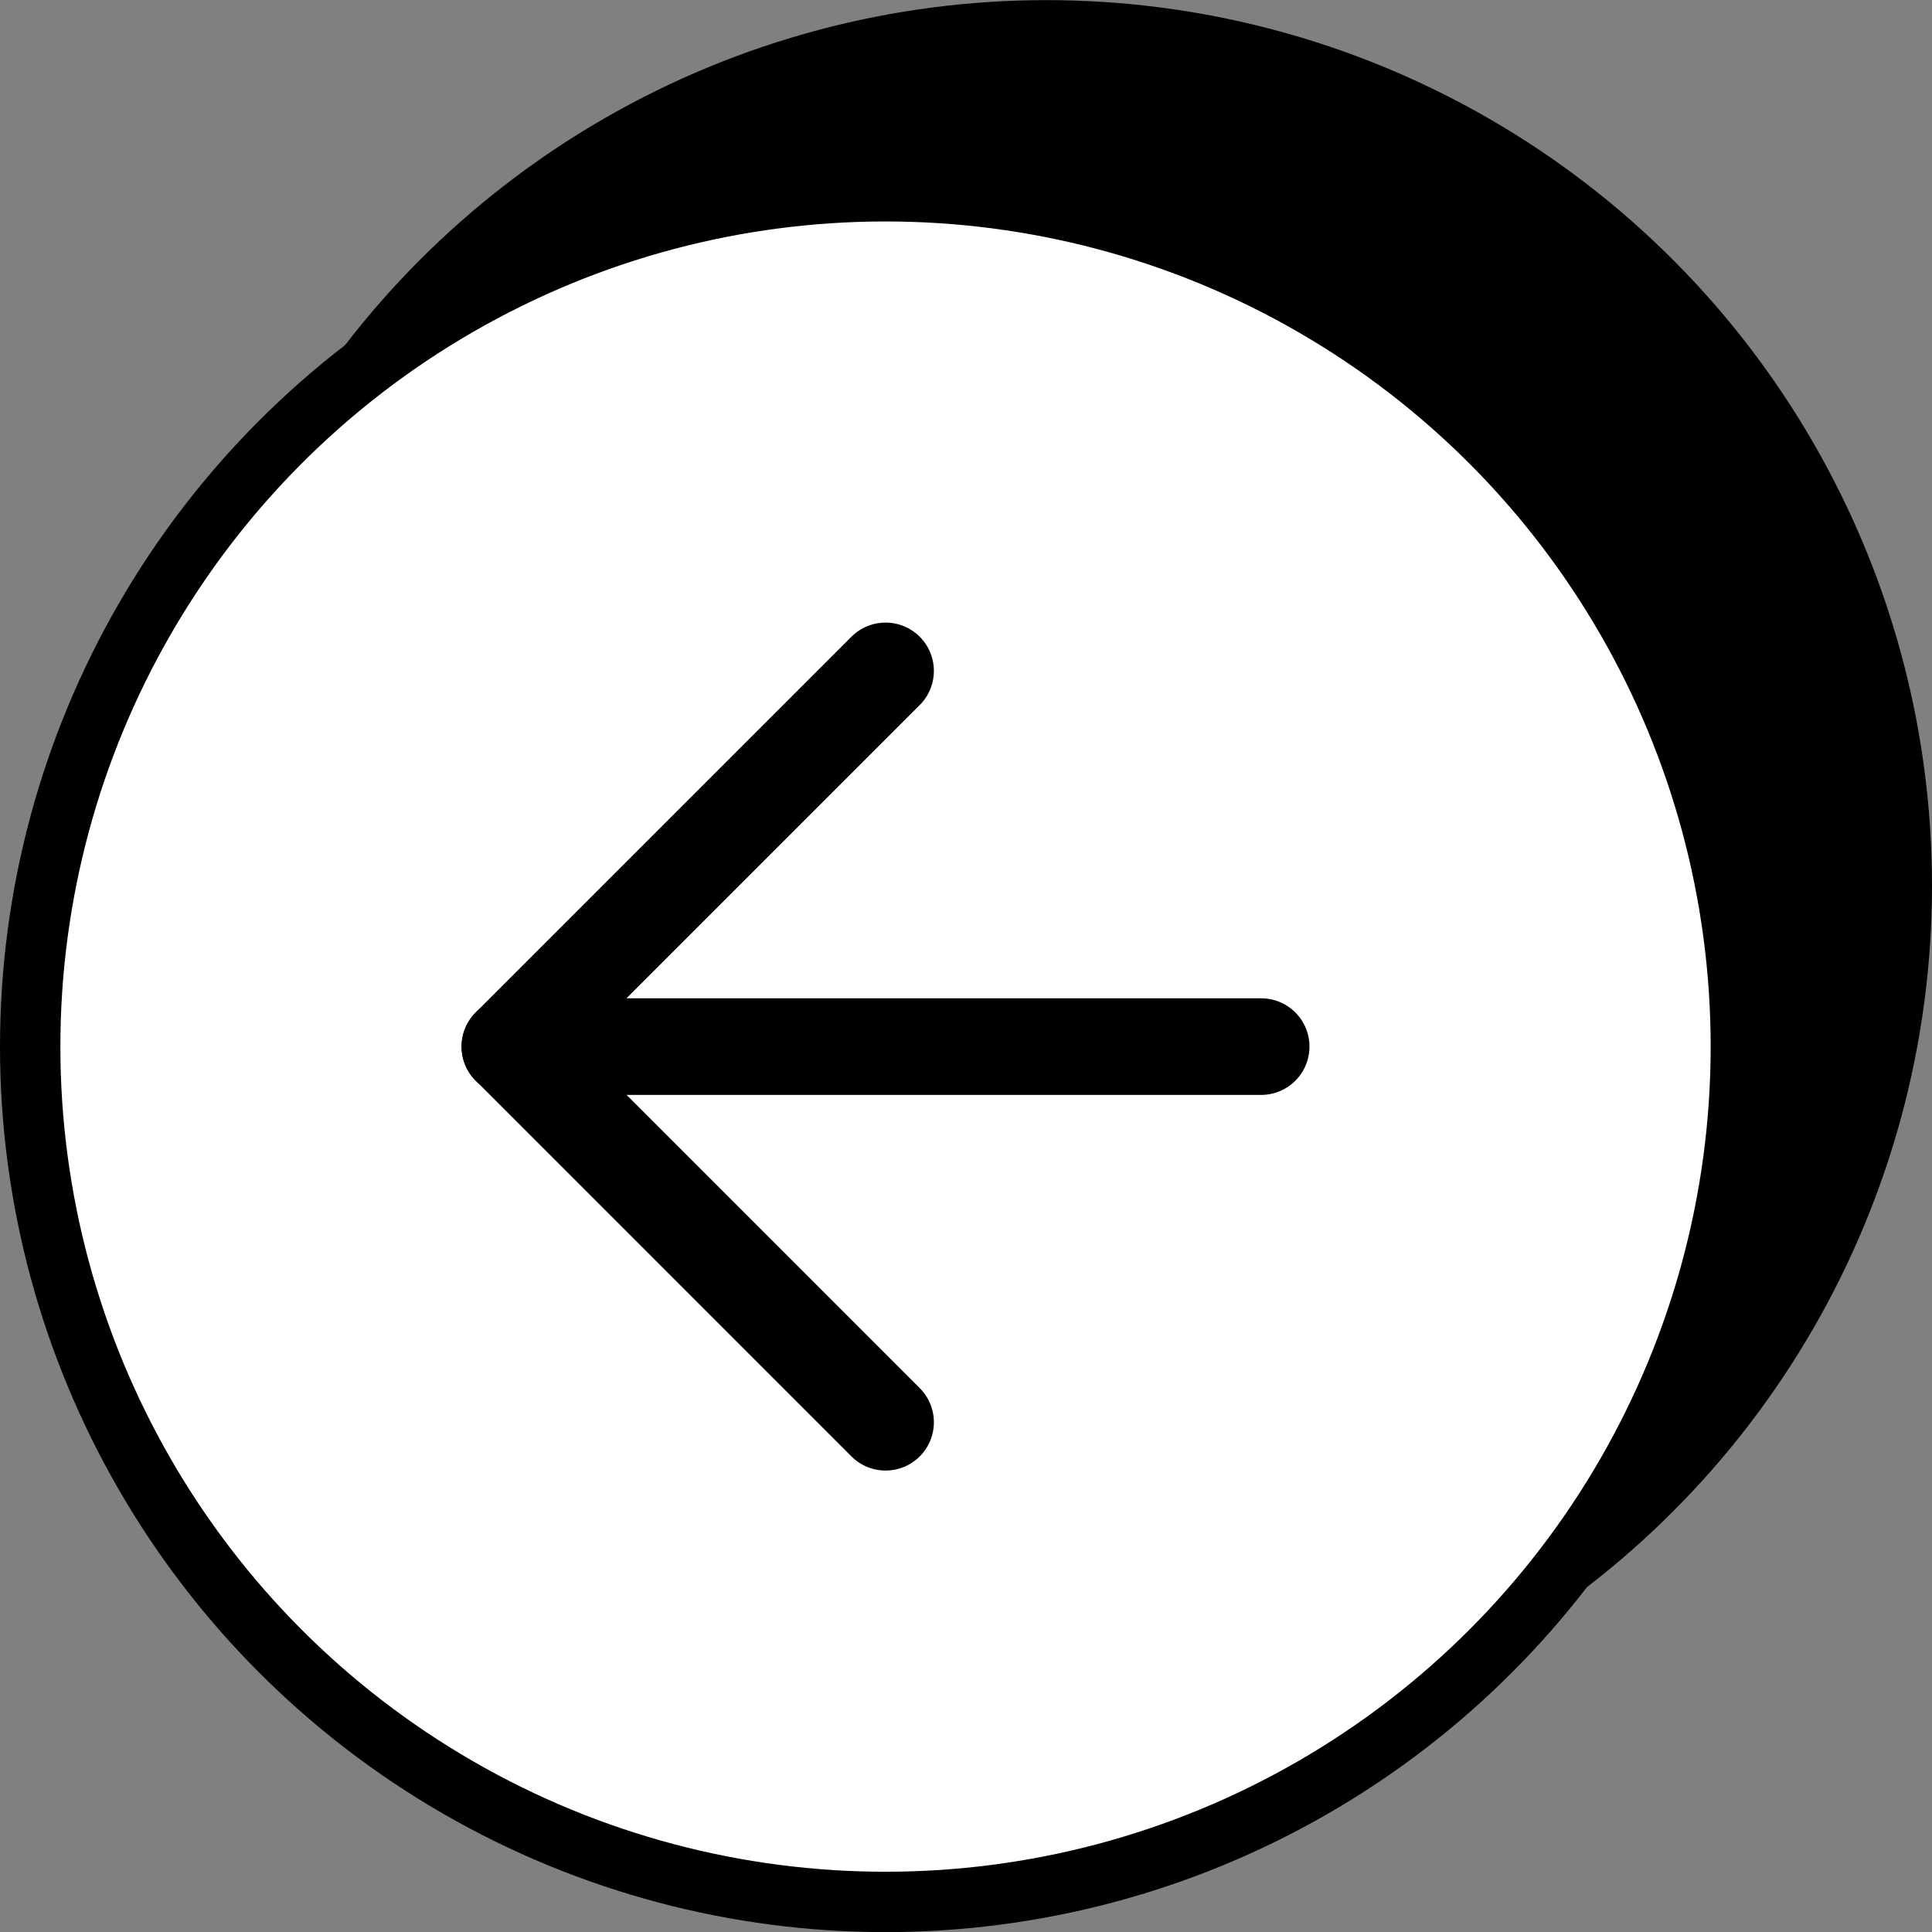 <svg width="32" height="32" viewBox="0 0 32 32" fill="none" xmlns="http://www.w3.org/2000/svg">
<rect x="0" y="0" width="32" height="32" fill="#808080" stroke="none"/>
<circle cx="17.333" cy="14.669" r="14.667" transform="rotate(180 17.333 14.669)" fill="black"/>
<circle cx="14.667" cy="17.335" r="14.167" transform="rotate(180 14.667 17.335)" fill="white" stroke="black"/>
<path d="M20.889 17.335L8.444 17.335" stroke="black" stroke-width="1.6" stroke-linecap="round" stroke-linejoin="round"/>
<path d="M14.668 23.557L8.446 17.334L14.668 11.112" stroke="black" stroke-width="1.6" stroke-linecap="round" stroke-linejoin="round"/>
</svg>
